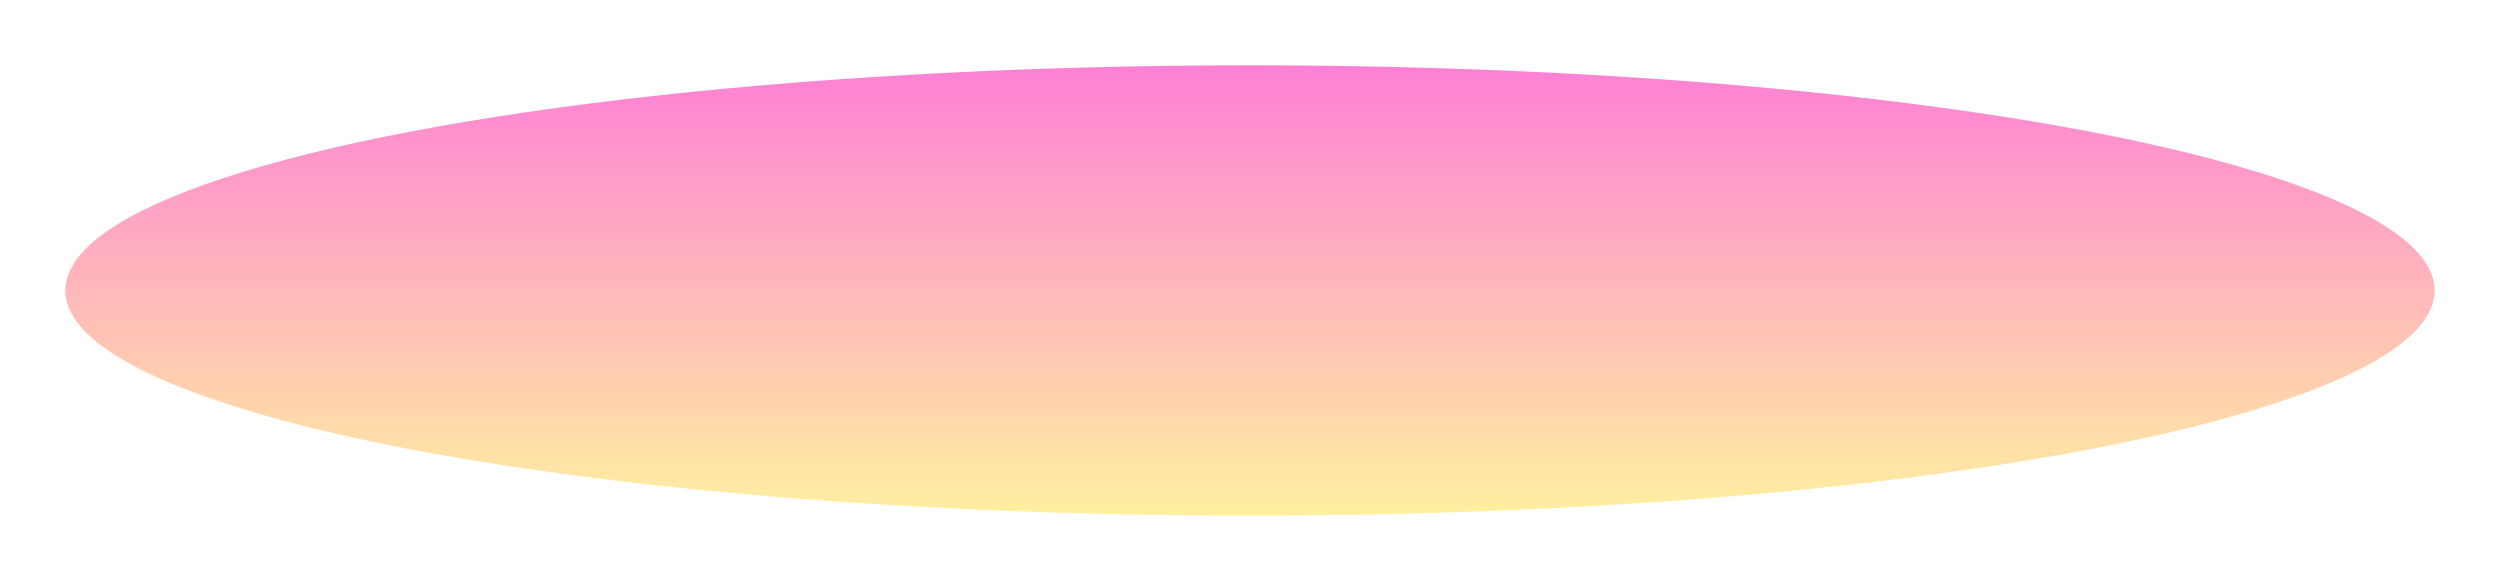 <svg xmlns="http://www.w3.org/2000/svg" xmlns:xlink="http://www.w3.org/1999/xlink" width="2526" height="587" viewBox="0 0 2526 587">
  <defs>
    <linearGradient id="linear-gradient" x1="0.5" x2="0.5" y2="1" gradientUnits="objectBoundingBox">
      <stop offset="0" stop-color="#ff02ac"/>
      <stop offset="1" stop-color="#ffe241"/>
    </linearGradient>
  </defs>
  <ellipse id="Ellipse_2" data-name="Ellipse 2" cx="1197" cy="227.5" rx="1197" ry="227.5" transform="translate(66 66)" opacity="0.5" fill="url(#linear-gradient)"/>
</svg>

